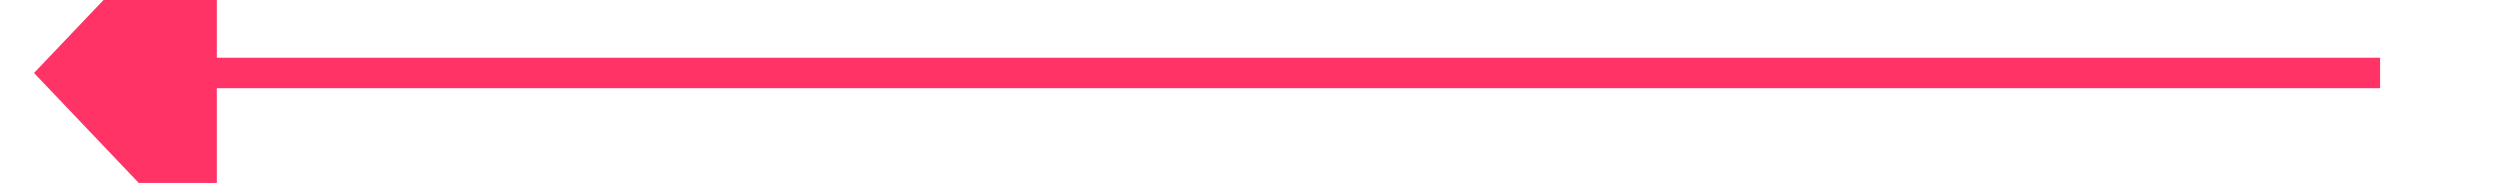 ﻿<?xml version="1.0" encoding="utf-8"?>
<svg version="1.1" xmlns:xlink="http://www.w3.org/1999/xlink" width="82px" height="6px" preserveAspectRatio="xMinYMid meet" viewBox="956 1507  82 4" xmlns="http://www.w3.org/2000/svg">
  <g transform="matrix(0.777 -0.629 0.629 0.777 -727.459 963.719 )">
    <path d="M 964 1502.2  L 958 1508.5  L 964 1514.8  L 964 1502.2  Z " fill-rule="nonzero" fill="#ff3366" stroke="none" transform="matrix(0.777 0.629 -0.629 0.777 1171.404 -290.942 )" />
    <path d="M 963 1508.5  L 1035 1508.5  " stroke-width="1" stroke="#ff3366" fill="none" transform="matrix(0.777 0.629 -0.629 0.777 1171.404 -290.942 )" />
  </g>
</svg>